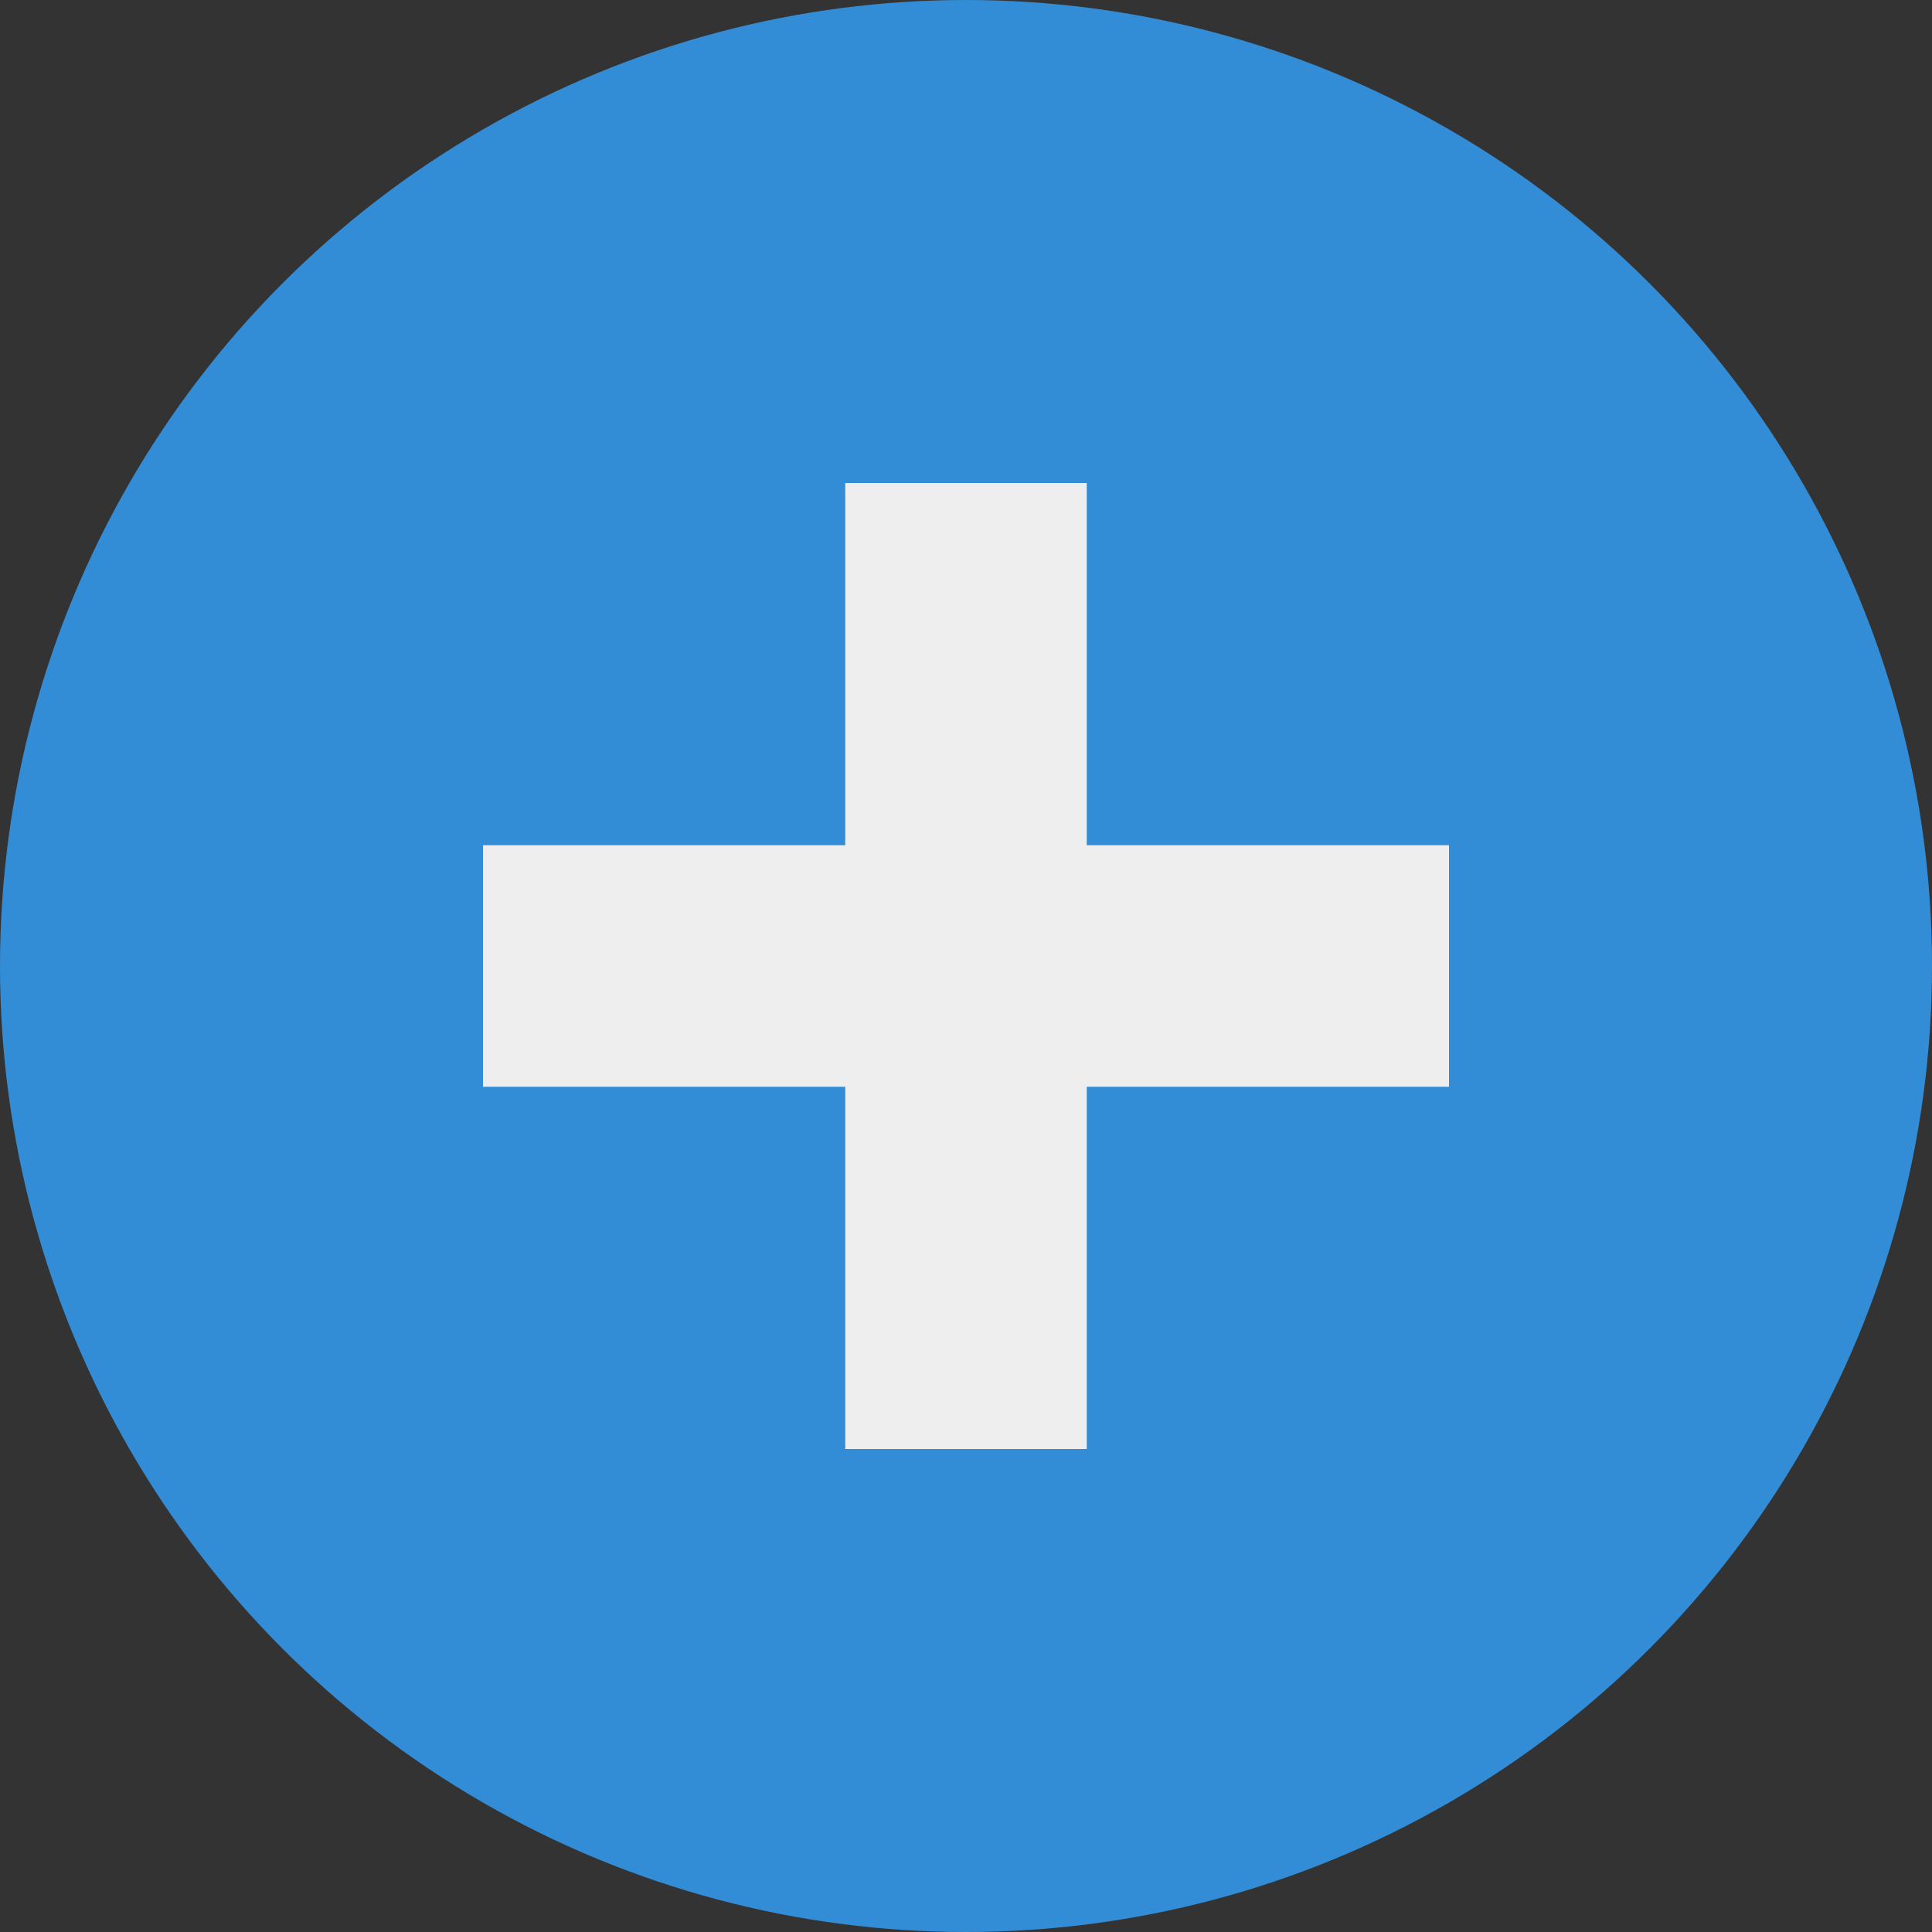 <svg xmlns="http://www.w3.org/2000/svg" width="16" height="16" viewBox="0 0 16 16">
  <rect x="0" y="0" width="16" height="16" fill="#333333" stroke="none"/>
  <circle cx="8" cy="8" r="8" fill="#338DD6"/>
  <path d="M7 4v3H4v2h3v3h2V9h3V7H9V4H7z" fill="#eeeeee"/>
</svg>
